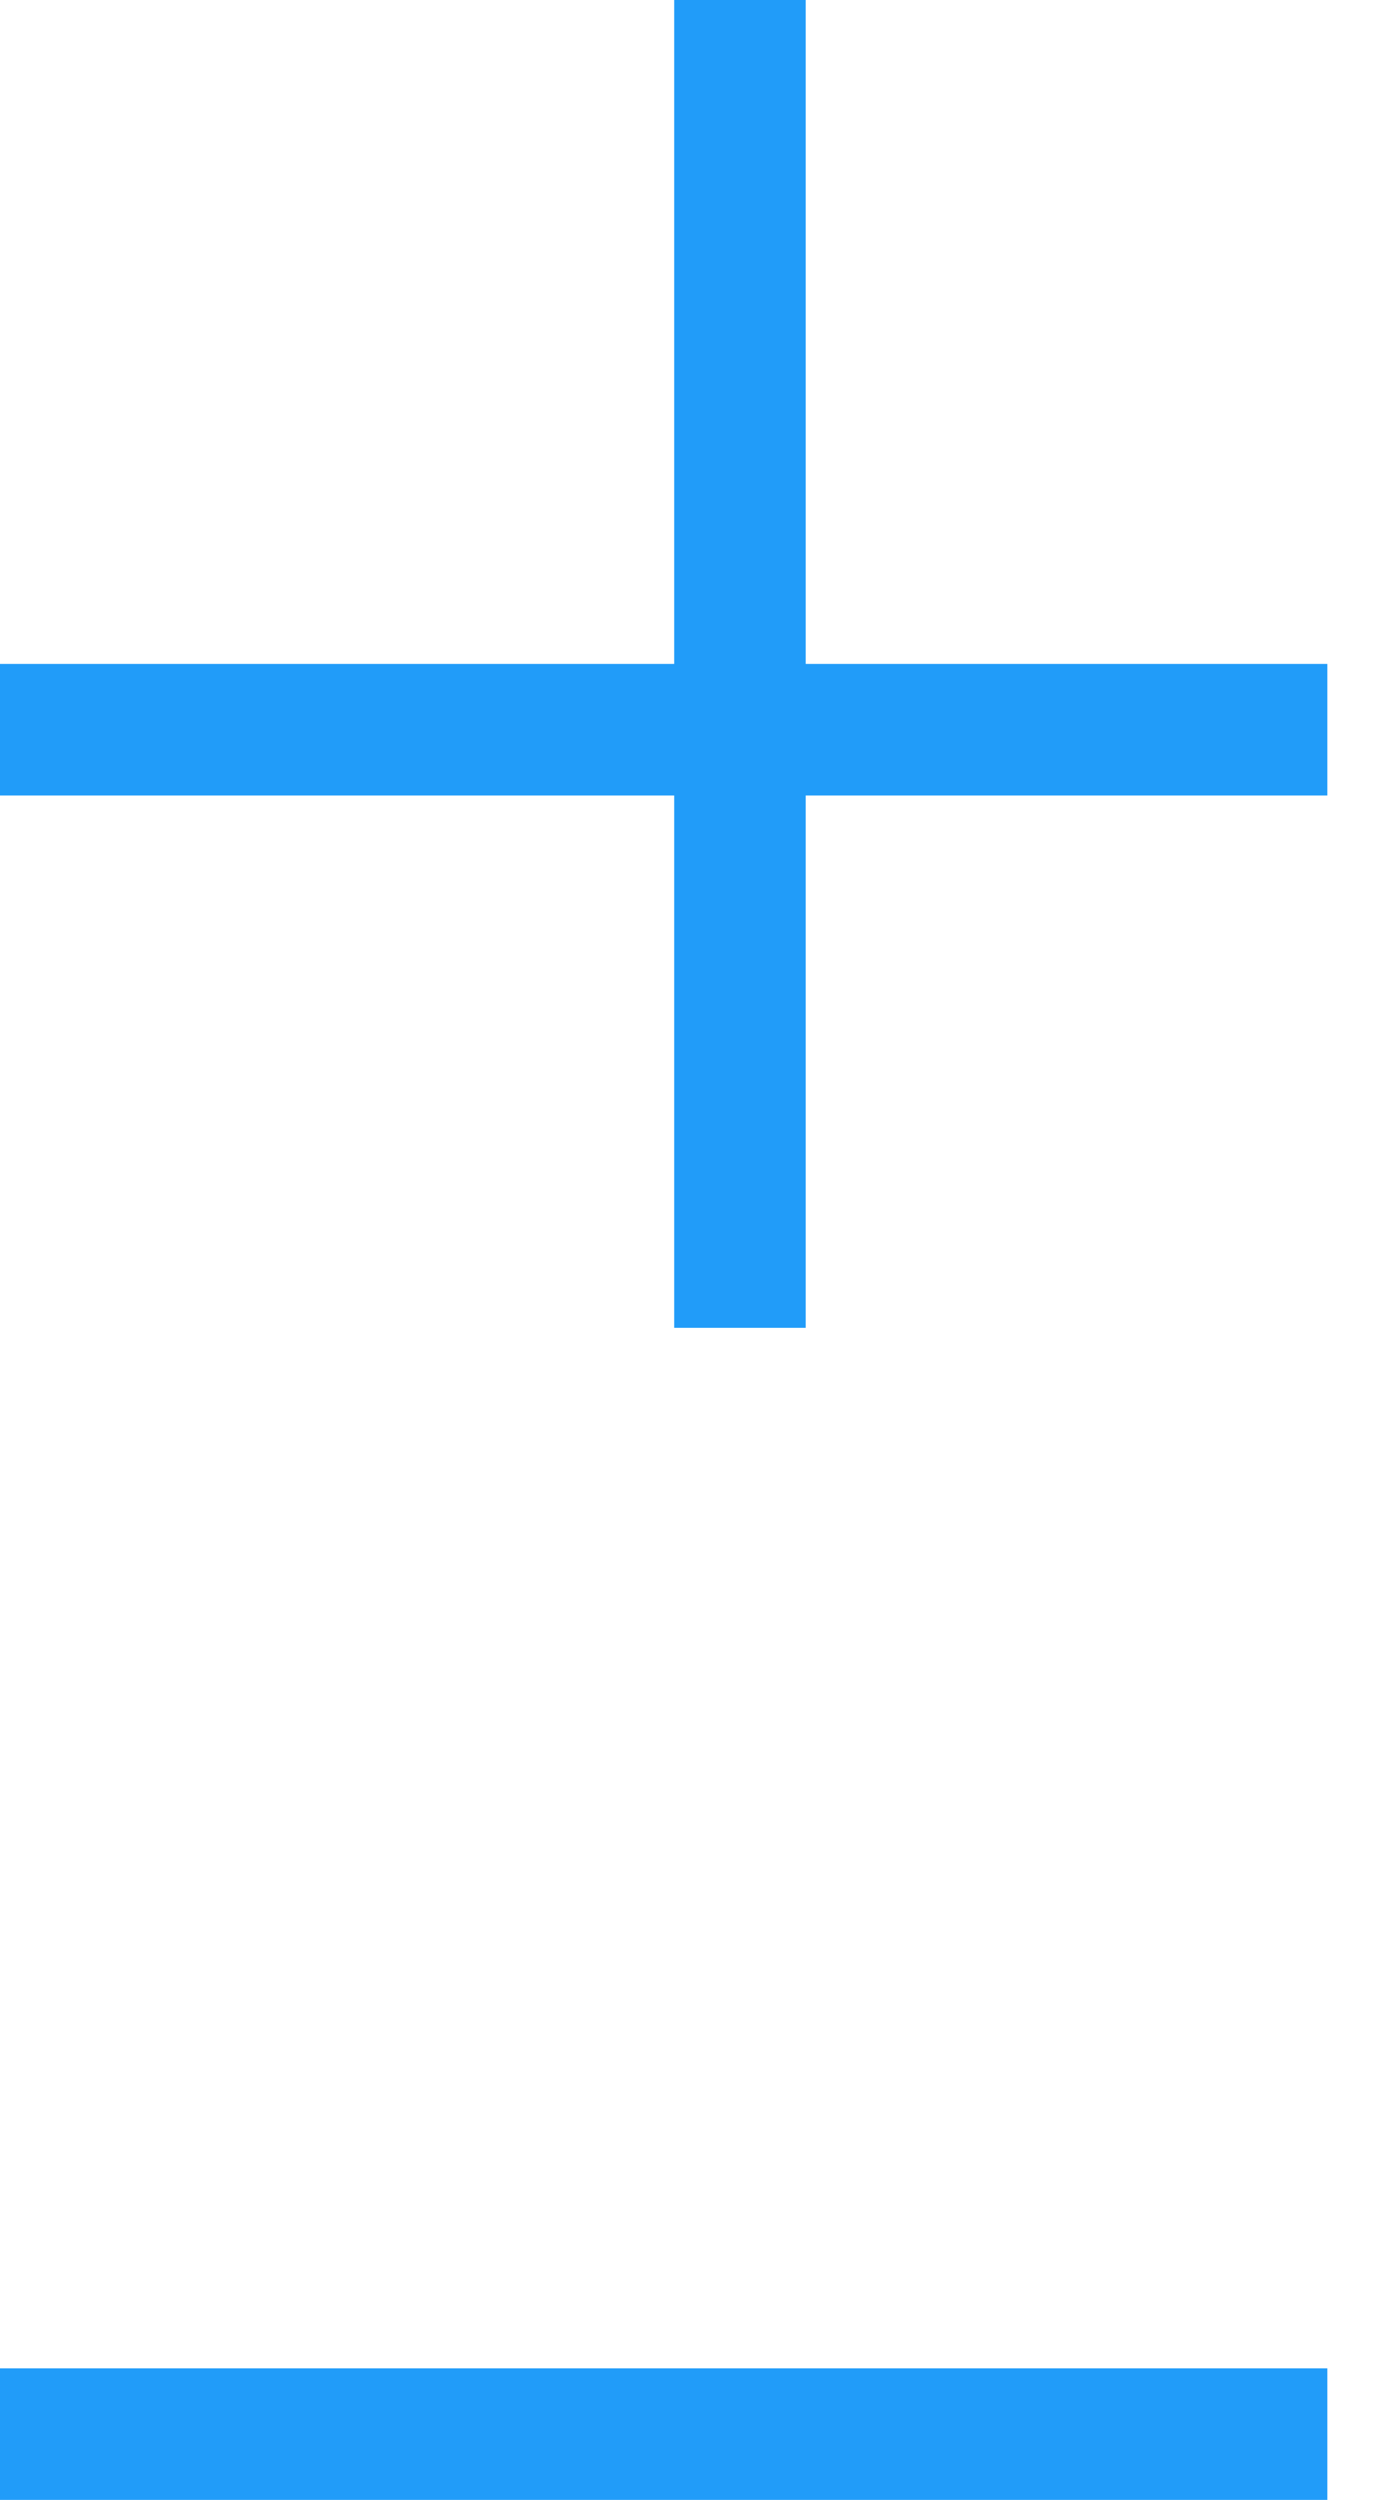 <svg width="21" height="38" viewBox="0 0 21 38" fill="none" xmlns="http://www.w3.org/2000/svg">
<line x1="11.252" y1="7.1714e-08" x2="11.252" y2="20.184" stroke="url(#paint0_linear)" stroke-width="2"/>
<line x1="20.184" y1="11.092" x2="-0" y2="11.092" stroke="url(#paint1_linear)" stroke-width="2"/>
<line x1="20.184" y1="37" x2="-0" y2="37" stroke="url(#paint2_linear)" stroke-width="2"/>
<defs>
<linearGradient id="paint0_linear" x1="10.252" y1="10.092" x2="9.252" y2="10.092" gradientUnits="userSpaceOnUse">
<stop stop-color="#219CF9"/>
<stop offset="1" stop-color="#4E50EA"/>
</linearGradient>
<linearGradient id="paint1_linear" x1="10.092" y1="10.092" x2="10.092" y2="9.092" gradientUnits="userSpaceOnUse">
<stop stop-color="#219CF9"/>
<stop offset="1" stop-color="#4E50EA"/>
</linearGradient>
<linearGradient id="paint2_linear" x1="10.092" y1="36" x2="10.092" y2="35" gradientUnits="userSpaceOnUse">
<stop stop-color="#219CF9"/>
<stop offset="1" stop-color="#4E50EA"/>
</linearGradient>
</defs>
</svg>
